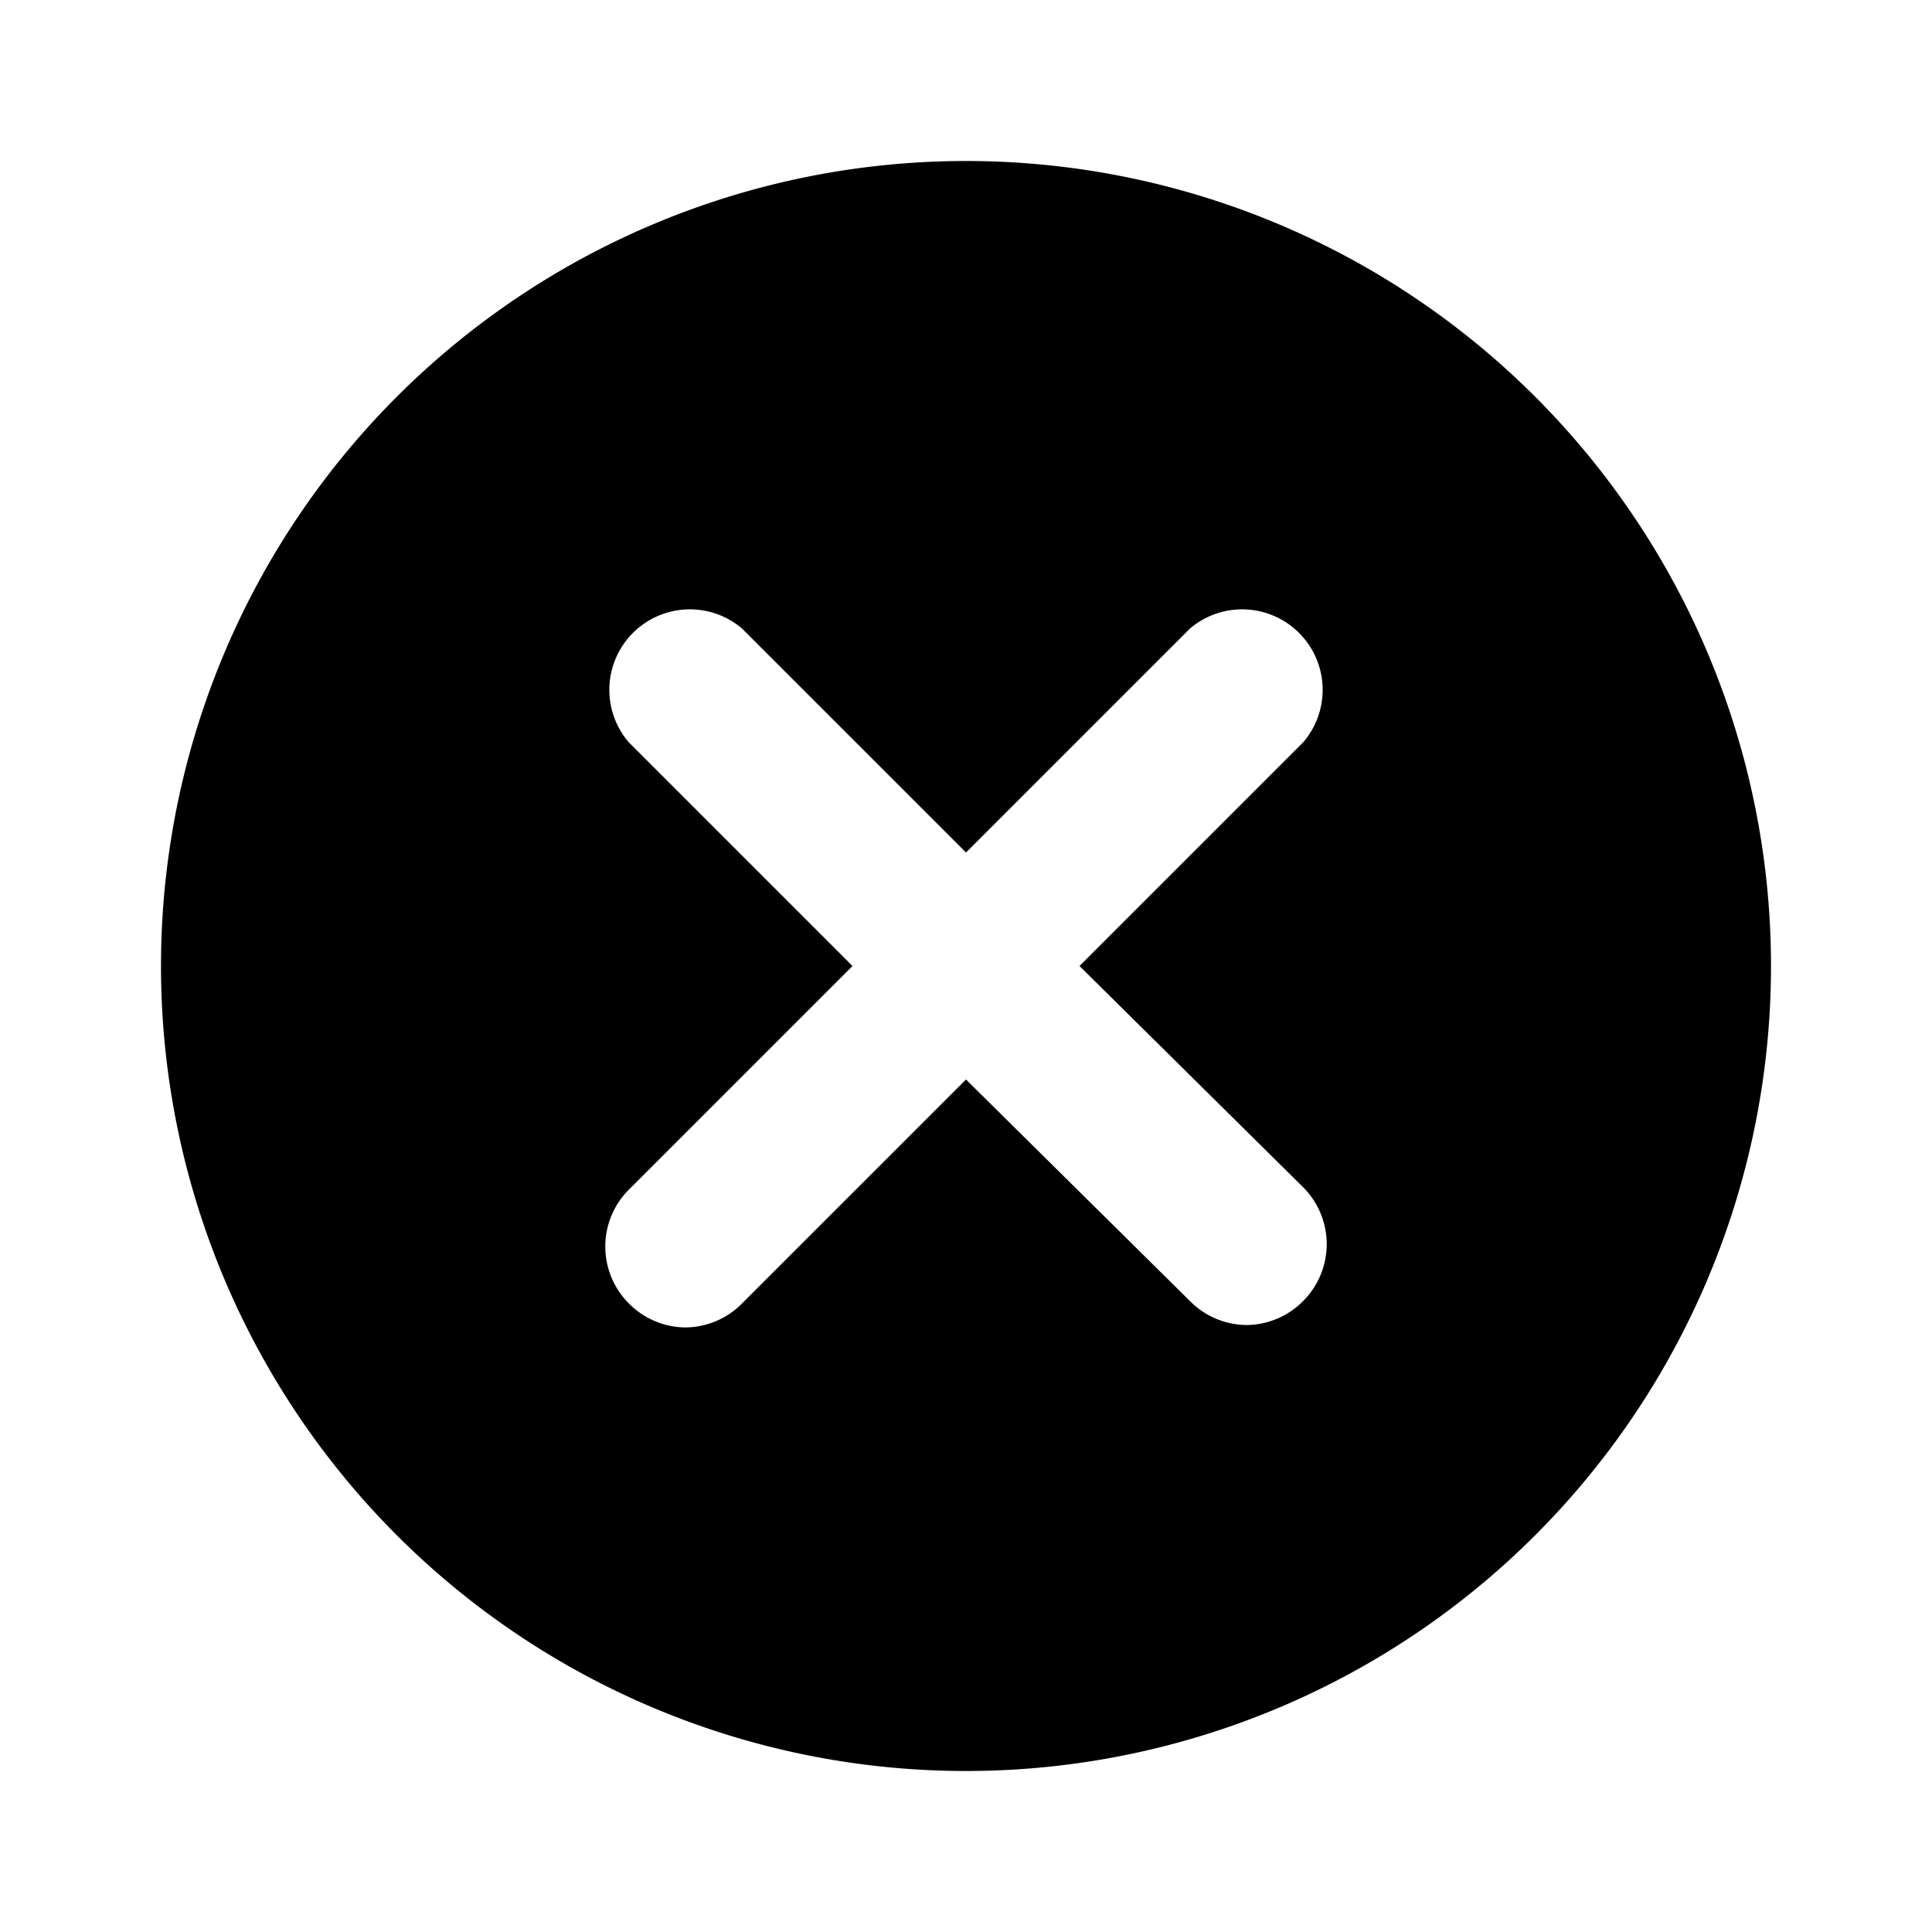 <svg xmlns="http://www.w3.org/2000/svg" viewBox="0 0 24 24"><path d="M12,2A10,10,0,0,0,12,22,10,10,0,0,0,12,2Zm4.19,12.75a1,1,0,0,1,0,1.41,1,1,0,0,1-.7.3,1,1,0,0,1-.71-.3L12,13.41,9.22,16.19a1,1,0,0,1-.71.3,1,1,0,0,1-.7-.3,1,1,0,0,1,0-1.41L10.59,12,7.81,9.22A1,1,0,0,1,9.22,7.81L12,10.59l2.78-2.78a1,1,0,0,1,1.41,1.41L13.41,12Z" data-name="time"/></svg>